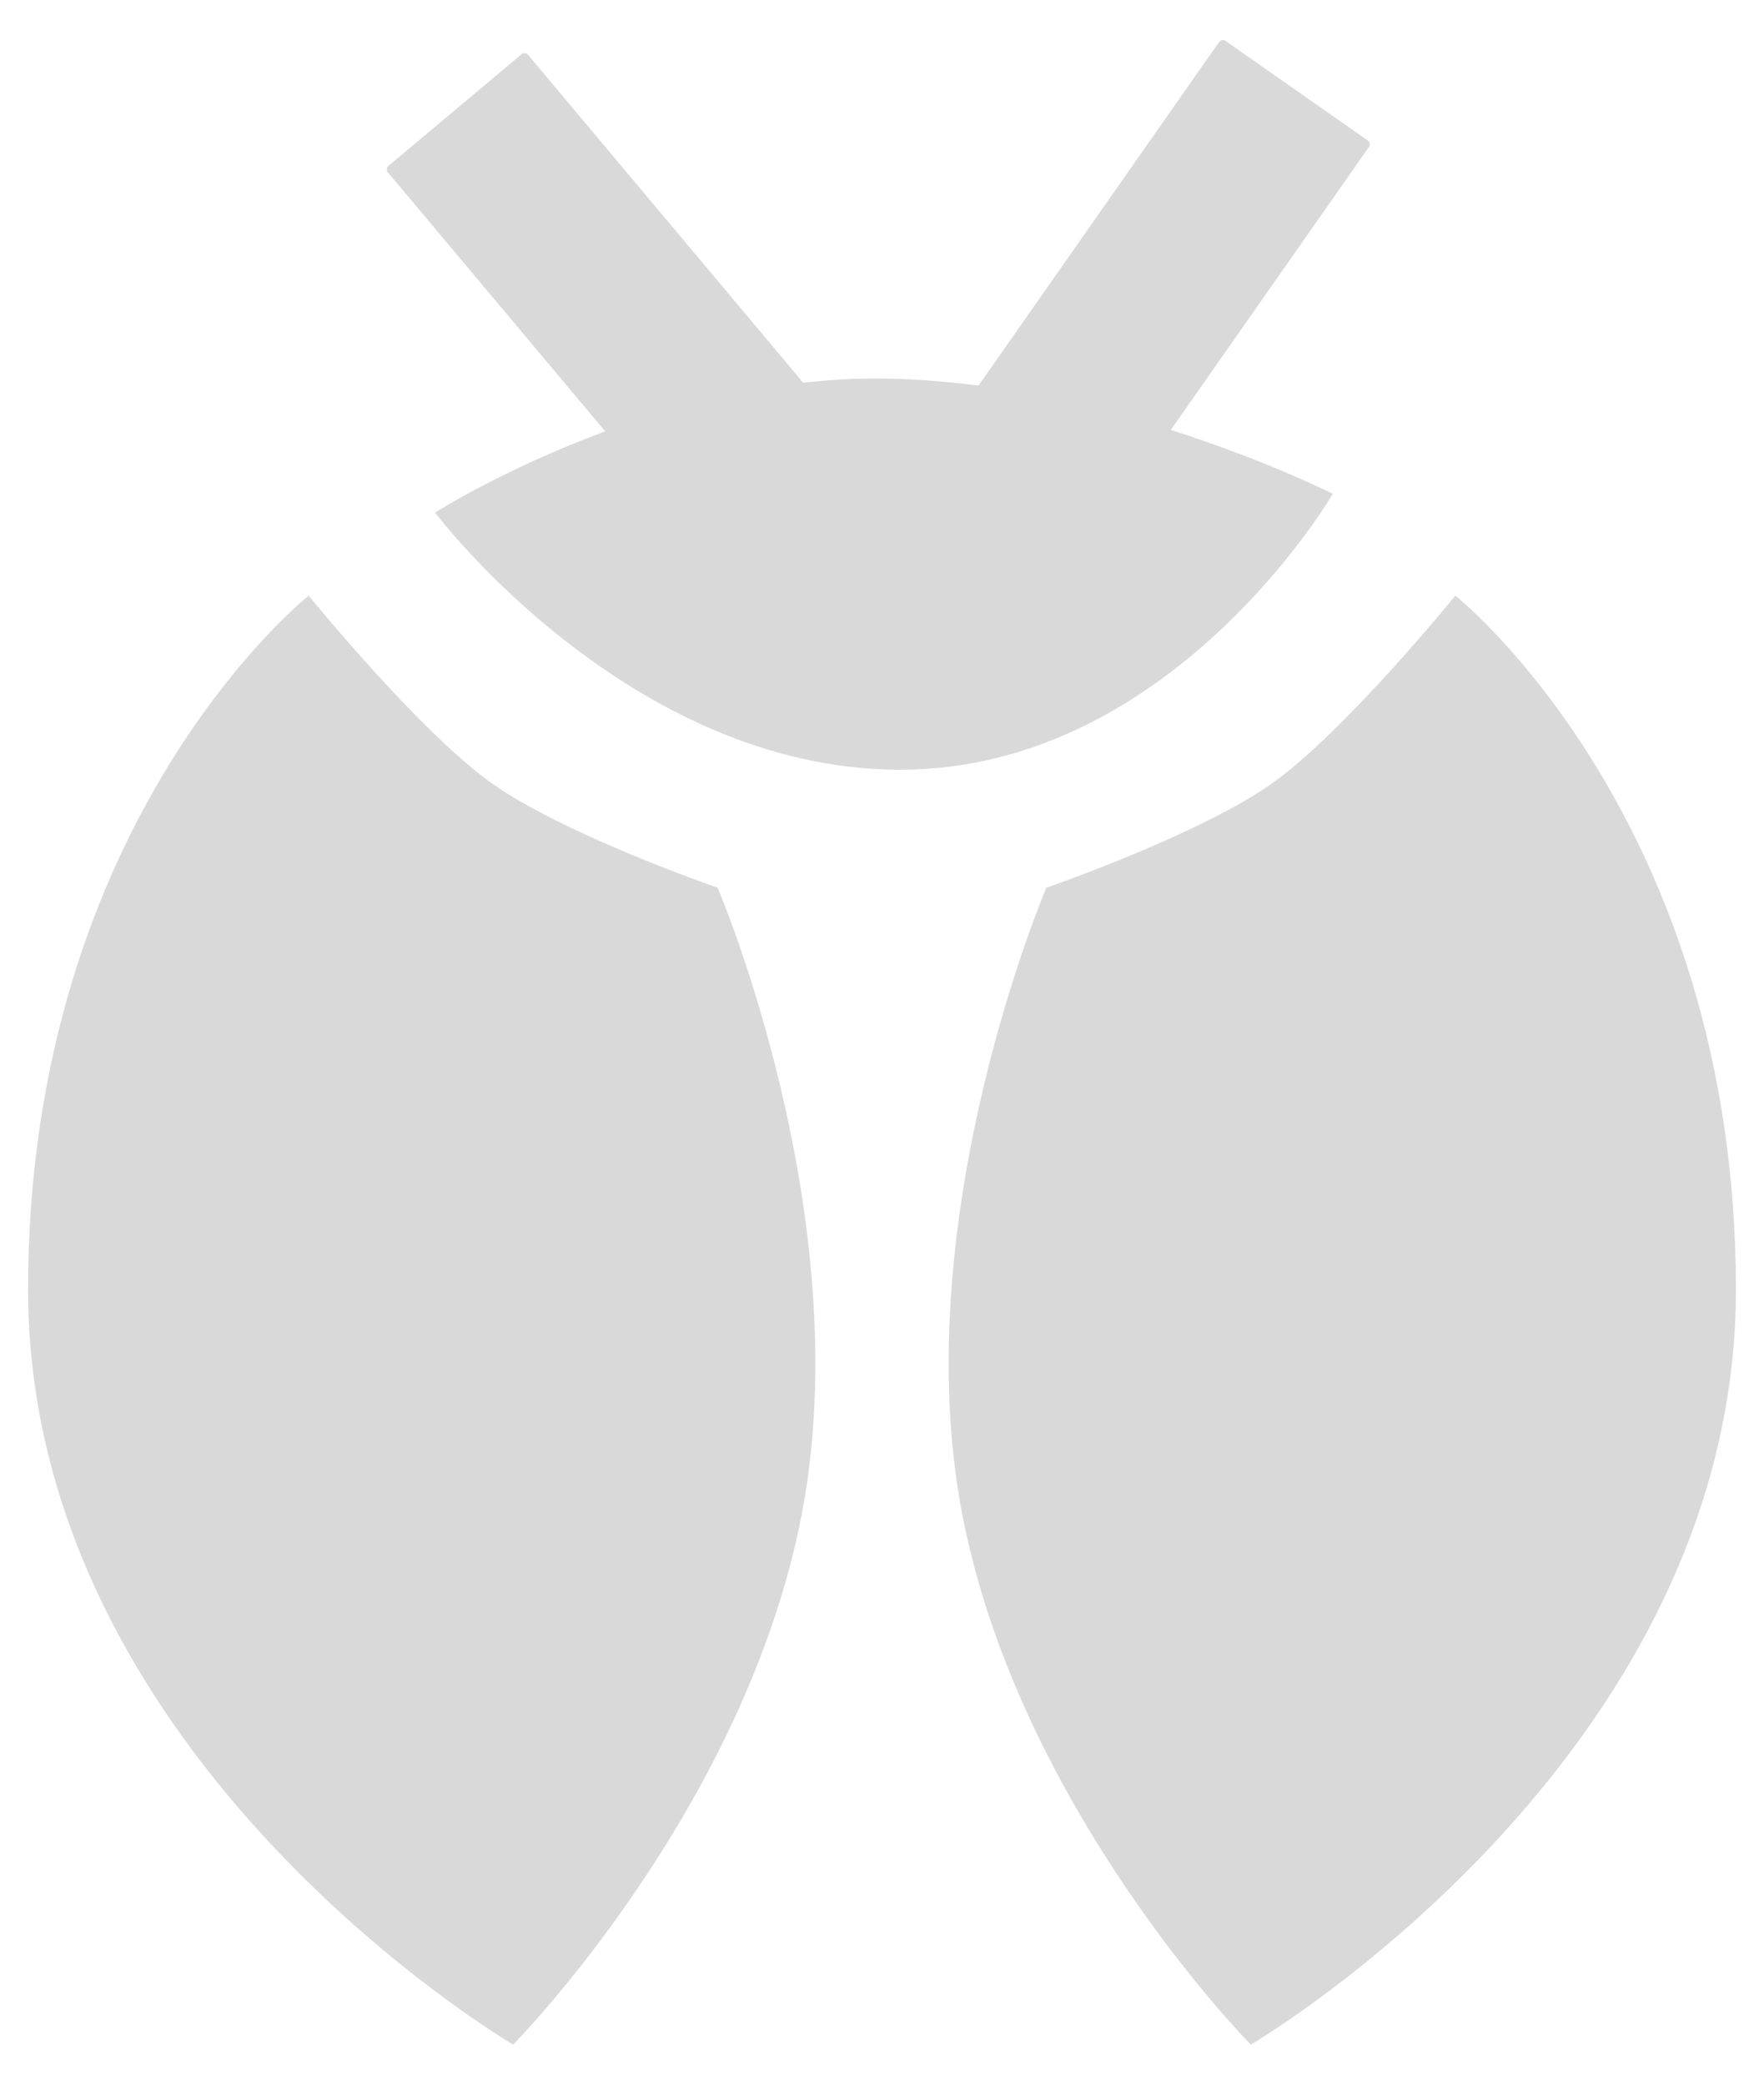 <svg width="22" height="26" viewBox="0 0 22 26" fill="none" xmlns="http://www.w3.org/2000/svg">
<path fill-rule="evenodd" clip-rule="evenodd" d="M15.204 0.524C15.222 0.499 15.258 0.492 15.284 0.51L17.059 1.753C17.085 1.772 17.091 1.807 17.073 1.833L14.602 5.362C15.804 5.745 16.622 6.159 16.622 6.159C16.622 6.159 14.622 9.6 11.229 9.6C7.837 9.6 5.426 6.393 5.426 6.393C5.426 6.393 6.281 5.848 7.548 5.38L4.838 2.15C4.817 2.126 4.821 2.09 4.845 2.069L6.505 0.676C6.529 0.656 6.565 0.659 6.586 0.684L10.017 4.773C10.311 4.74 10.61 4.721 10.912 4.721C11.346 4.721 11.78 4.754 12.203 4.81L15.204 0.524ZM15.875 9.763C16.78 9.116 18.151 7.429 18.151 7.429C18.151 7.429 21.65 10.202 21.65 16.081C21.65 21.961 15.6 25.5 15.6 25.5C15.6 25.5 12.71 22.581 12 18.881C11.29 15.18 13.05 11.072 13.05 11.072C13.05 11.072 14.97 10.409 15.875 9.763ZM6.125 9.763C5.22 9.116 3.85 7.429 3.85 7.429C3.85 7.429 0.35 10.202 0.35 16.081C0.35 21.961 6.4 25.5 6.4 25.5C6.4 25.5 9.29 22.581 10 18.881C10.71 15.18 8.95 11.072 8.95 11.072C8.95 11.072 7.03 10.409 6.125 9.763Z" fill="#d9d9d9"/>
</svg>
